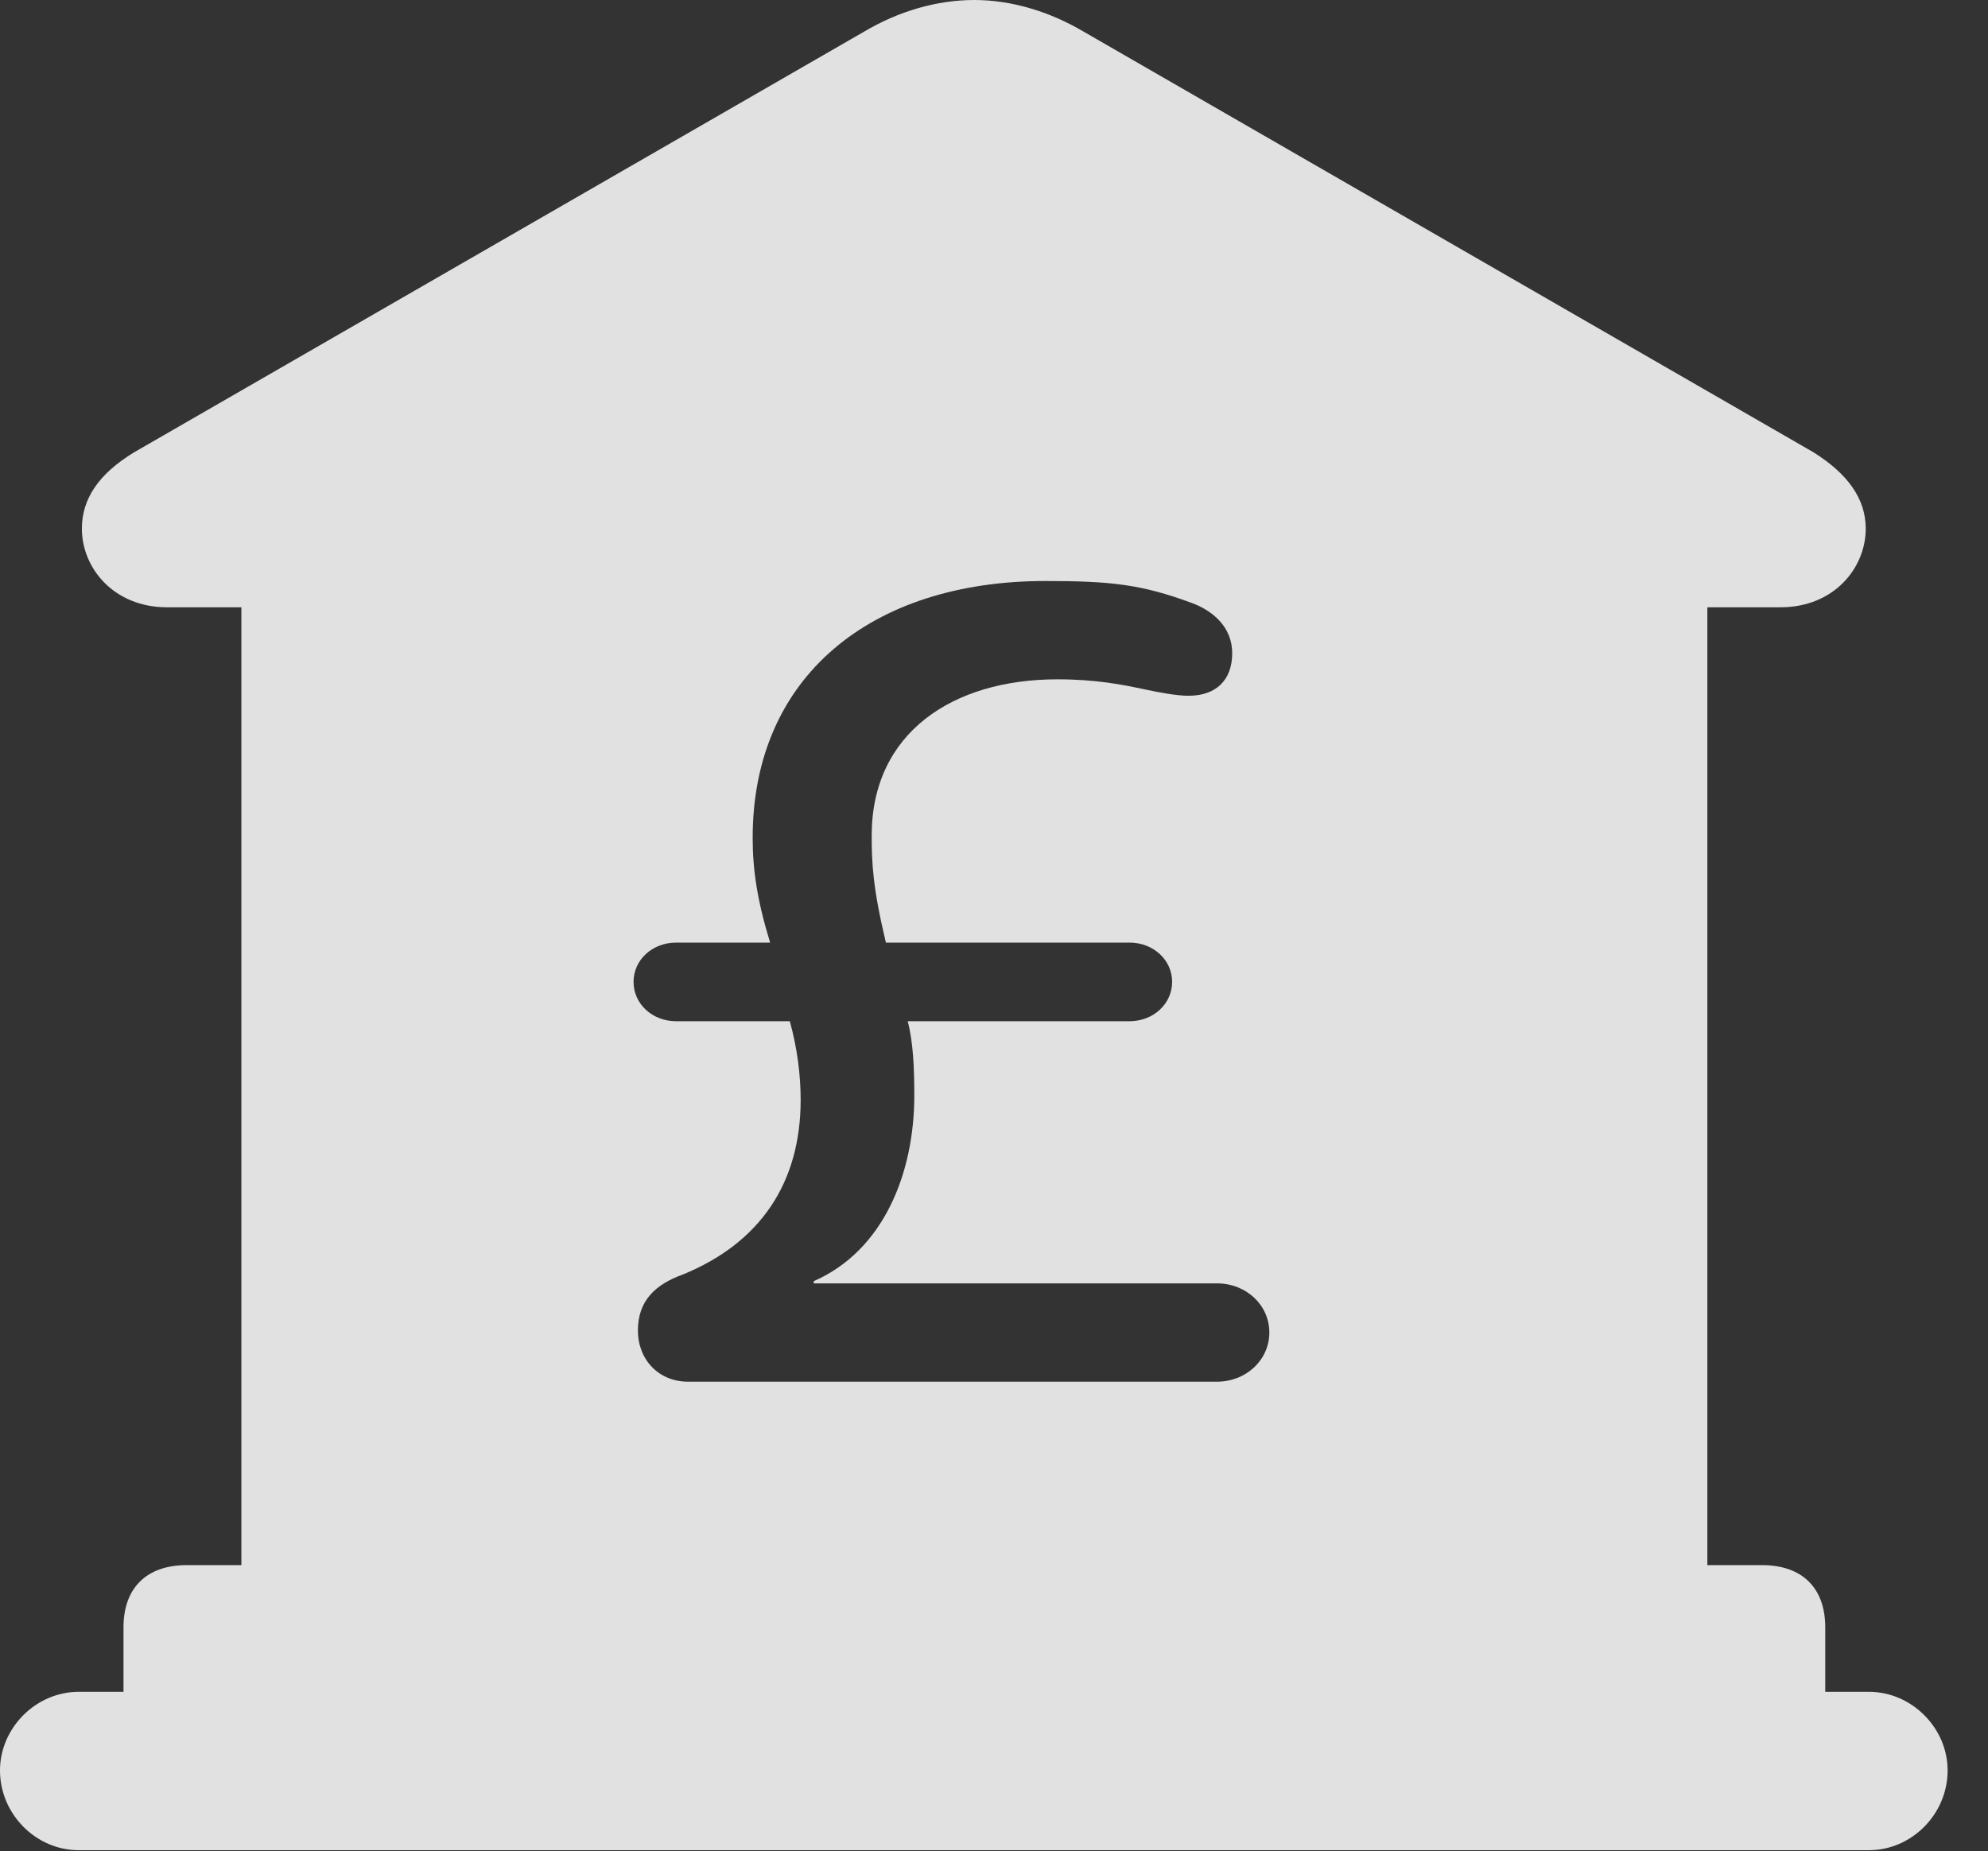 <?xml version="1.0" encoding="UTF-8"?>
<!--Generator: Apple Native CoreSVG 341-->
<!DOCTYPE svg
PUBLIC "-//W3C//DTD SVG 1.1//EN"
       "http://www.w3.org/Graphics/SVG/1.1/DTD/svg11.dtd">
<svg version="1.1" xmlns="http://www.w3.org/2000/svg" xmlns:xlink="http://www.w3.org/1999/xlink" viewBox="0 0 17.773 16.553">
 <rect x="0" y="0" width="17.773" height="16.553" fill="#333333" stroke="none"/>
 <g>
  <rect height="16.553" opacity="0" width="17.773" x="0" y="0"/>
  <path d="M9.688 0.283L16.211 4.043C16.523 4.238 16.68 4.463 16.68 4.727C16.68 5.078 16.396 5.43 15.918 5.43L15.264 5.43L15.264 13.994L15.752 13.994C16.113 13.994 16.318 14.199 16.318 14.551L16.318 15.127L16.709 15.127C17.09 15.127 17.412 15.449 17.412 15.83C17.412 16.221 17.09 16.543 16.709 16.543L0.703 16.543C0.322 16.543 0 16.221 0 15.83C0 15.449 0.322 15.127 0.703 15.127L1.104 15.127L1.104 14.551C1.104 14.199 1.309 13.994 1.67 13.994L2.158 13.994L2.158 5.43L1.494 5.43C1.016 5.43 0.732 5.078 0.732 4.727C0.732 4.463 0.879 4.238 1.201 4.043L7.725 0.283C8.037 0.098 8.379 0 8.711 0C9.033 0 9.375 0.098 9.688 0.283ZM6.729 7.49C6.729 7.773 6.768 8.047 6.885 8.428L6.045 8.428C5.83 8.428 5.664 8.584 5.664 8.779C5.664 8.975 5.83 9.131 6.045 9.131L7.061 9.131C7.129 9.375 7.158 9.619 7.158 9.834C7.158 10.576 6.797 11.113 6.104 11.396C5.859 11.484 5.703 11.631 5.703 11.895C5.703 12.158 5.889 12.354 6.152 12.354L10.879 12.354C11.143 12.354 11.348 12.158 11.348 11.914C11.348 11.67 11.143 11.475 10.879 11.475L7.275 11.475L7.275 11.455C7.9 11.182 8.174 10.488 8.174 9.795C8.174 9.551 8.164 9.316 8.115 9.131L10.098 9.131C10.312 9.131 10.479 8.975 10.479 8.779C10.479 8.584 10.312 8.428 10.098 8.428L7.92 8.428C7.803 7.939 7.793 7.715 7.793 7.471C7.793 6.553 8.516 6.074 9.453 6.074C9.805 6.074 10.039 6.123 10.225 6.162C10.361 6.191 10.518 6.221 10.625 6.221C10.869 6.221 11.016 6.084 11.016 5.84C11.016 5.605 10.84 5.459 10.654 5.391C10.205 5.225 9.932 5.195 9.346 5.195C7.783 5.195 6.729 6.055 6.729 7.49Z" fill="white" fill-opacity="0.85"/>
 </g>
</svg>
